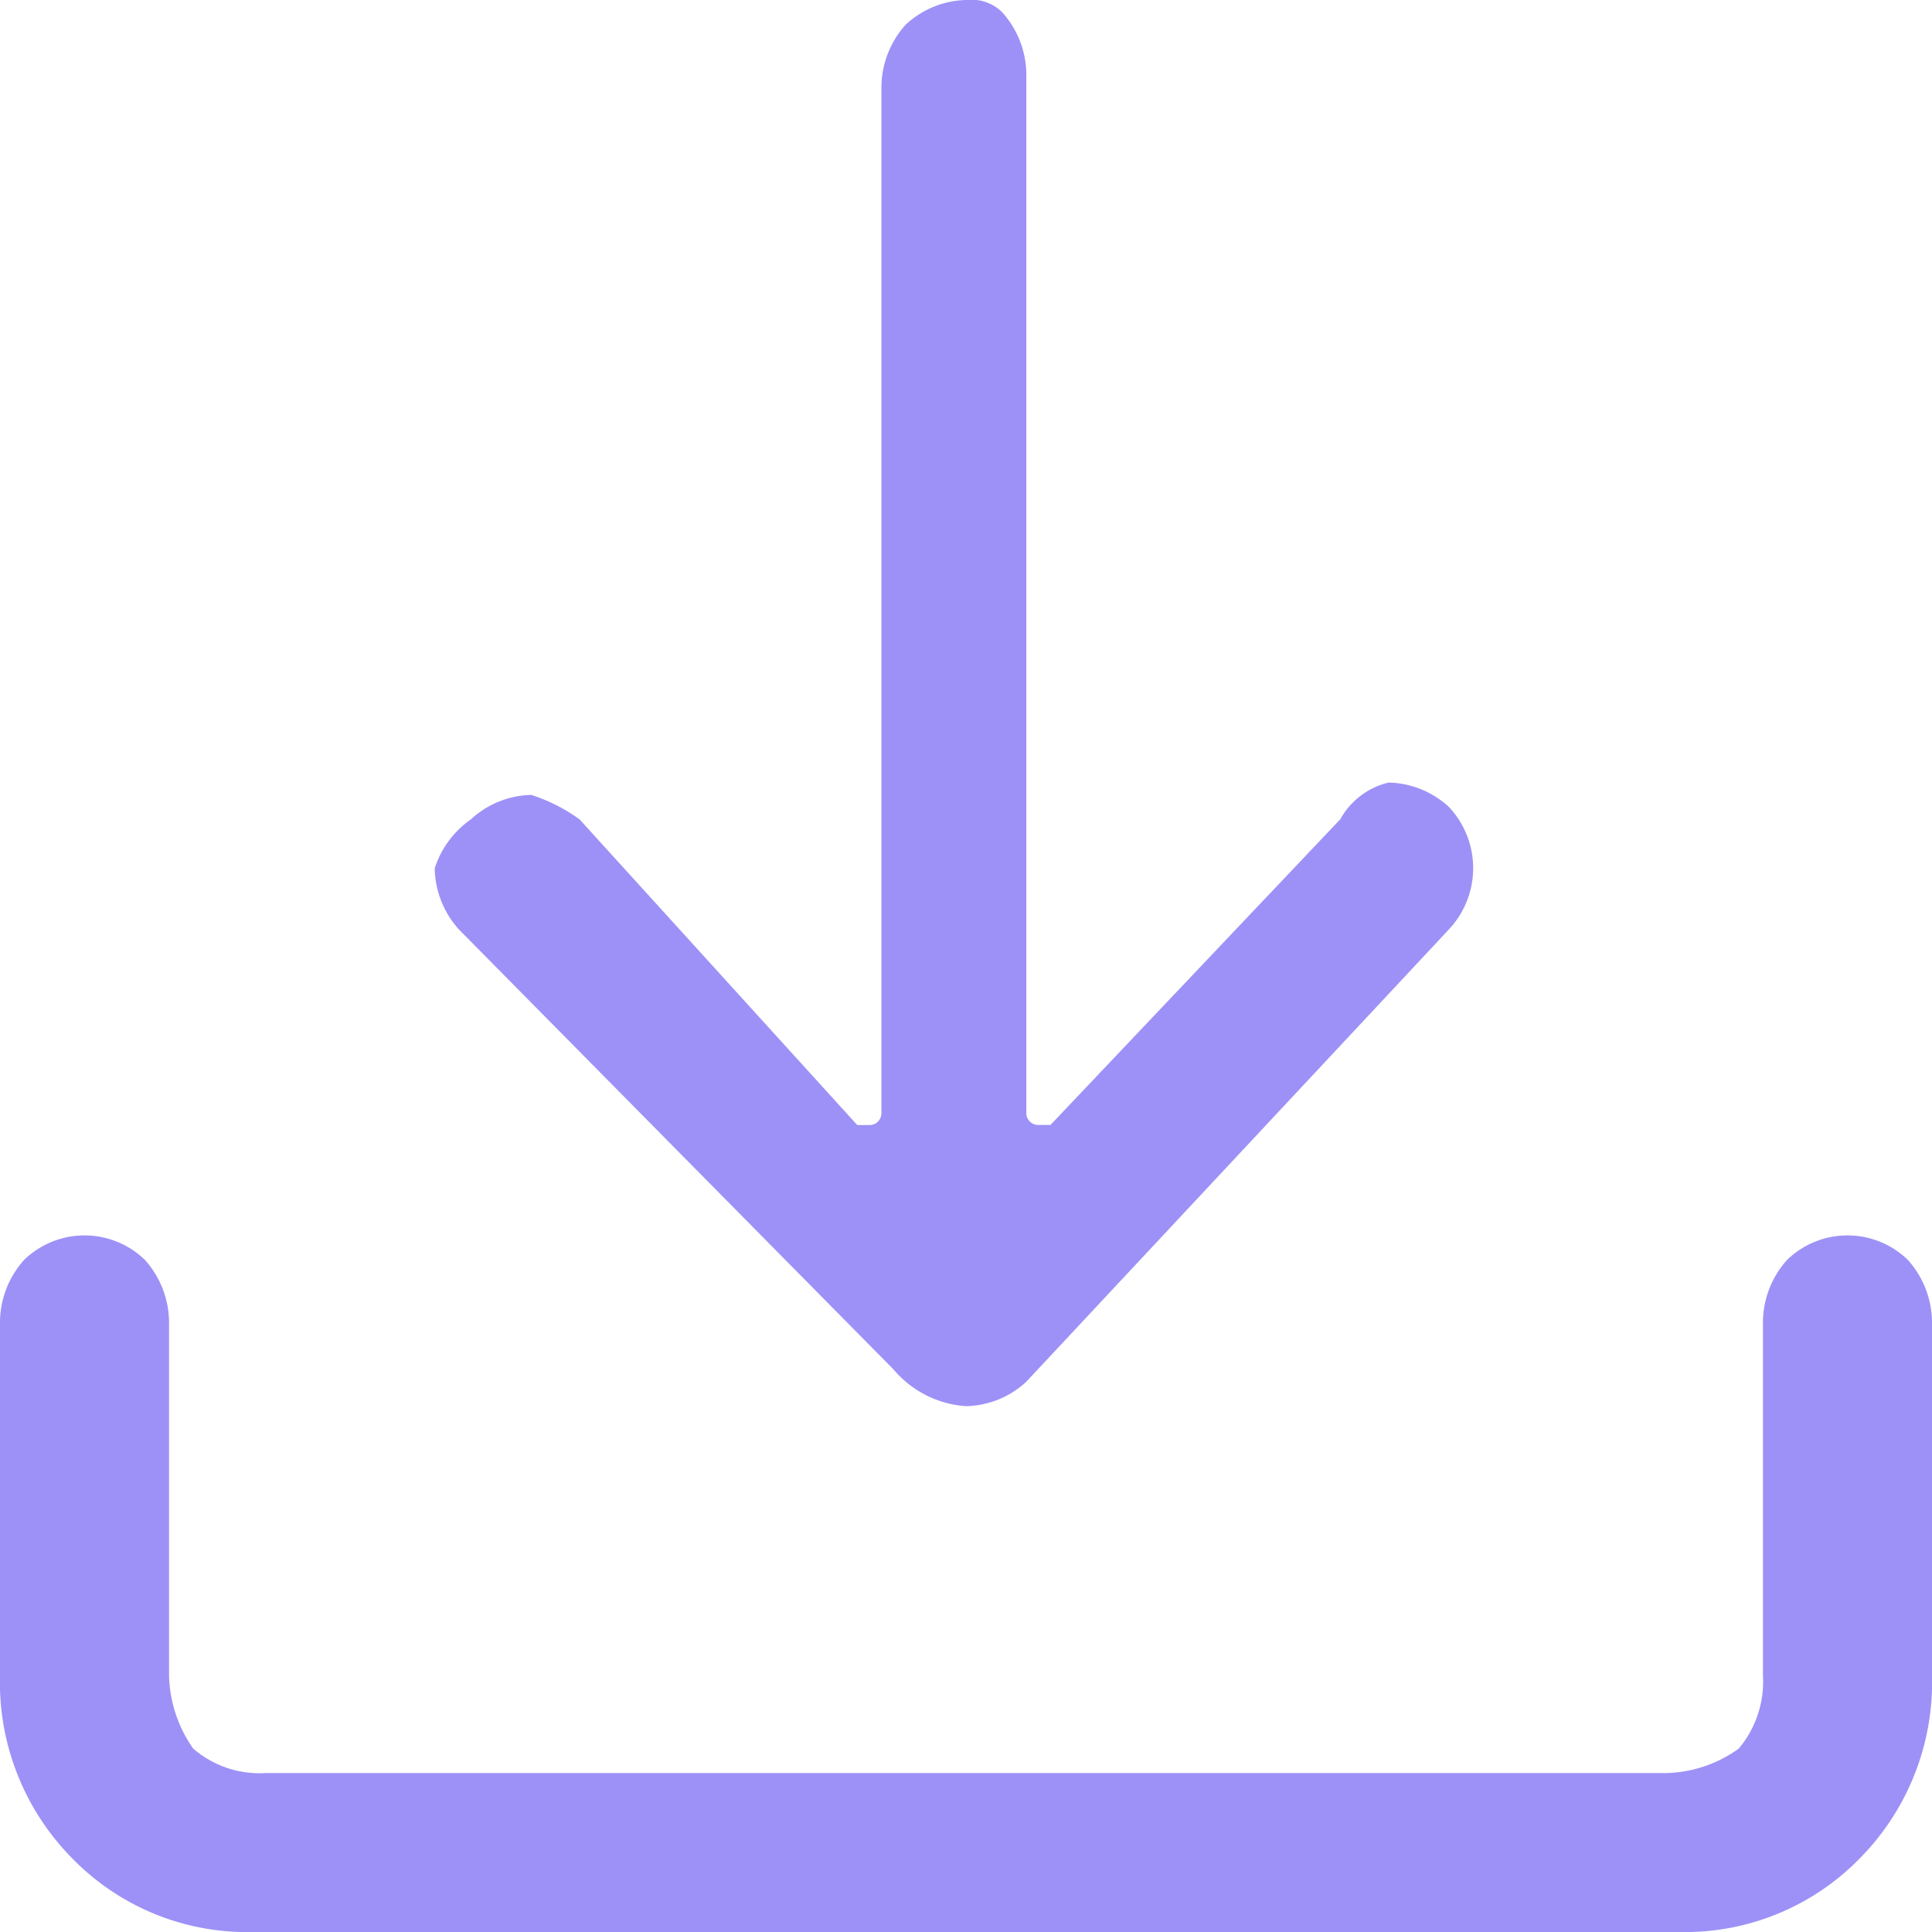 <svg xmlns="http://www.w3.org/2000/svg" width="18" height="18" viewBox="0 0 18 18">
<defs>
    <style>
      .cls-1 {
        fill: #9d91f7;
        fill-rule: evenodd;
      }
    </style>
  </defs>
  <path id="下载" class="cls-1" d="M832.325,883.316a2.275,2.275,0,0,1-1.688.684H817.362a2.273,2.273,0,0,1-1.687-.684,2.332,2.332,0,0,1-.675-1.708v-3.3a0.874,0.874,0,0,1,.225-0.57,0.808,0.808,0,0,1,1.125,0,0.879,0.879,0,0,1,.225.57v3.3a1.228,1.228,0,0,0,.225.683,0.942,0.942,0,0,0,.675.228h13.05a1.2,1.2,0,0,0,.675-0.228,0.973,0.973,0,0,0,.225-0.683v-3.3a0.874,0.874,0,0,1,.225-0.57,0.808,0.808,0,0,1,1.125,0,0.879,0.879,0,0,1,.225.57v3.3A2.332,2.332,0,0,1,832.325,883.316Zm-7.763-4.443a0.851,0.851,0,0,1-.562.228,0.968,0.968,0,0,1-.675-0.342l-4.05-4.1a0.874,0.874,0,0,1-.225-0.569,0.888,0.888,0,0,1,.337-0.456,0.856,0.856,0,0,1,.563-0.228,1.6,1.6,0,0,1,.45.228l2.587,2.848H823.1a0.111,0.111,0,0,0,.112-0.114V866.8a0.879,0.879,0,0,1,.225-0.569A0.856,0.856,0,0,1,824,866a0.409,0.409,0,0,1,.337.114,0.874,0.874,0,0,1,.225.569v9.684a0.111,0.111,0,0,0,.113.114h0.112l2.7-2.848a0.7,0.7,0,0,1,.45-0.342,0.856,0.856,0,0,1,.563.228,0.833,0.833,0,0,1,0,1.139Z" transform="translate(-815 -866)"/>
</svg>
